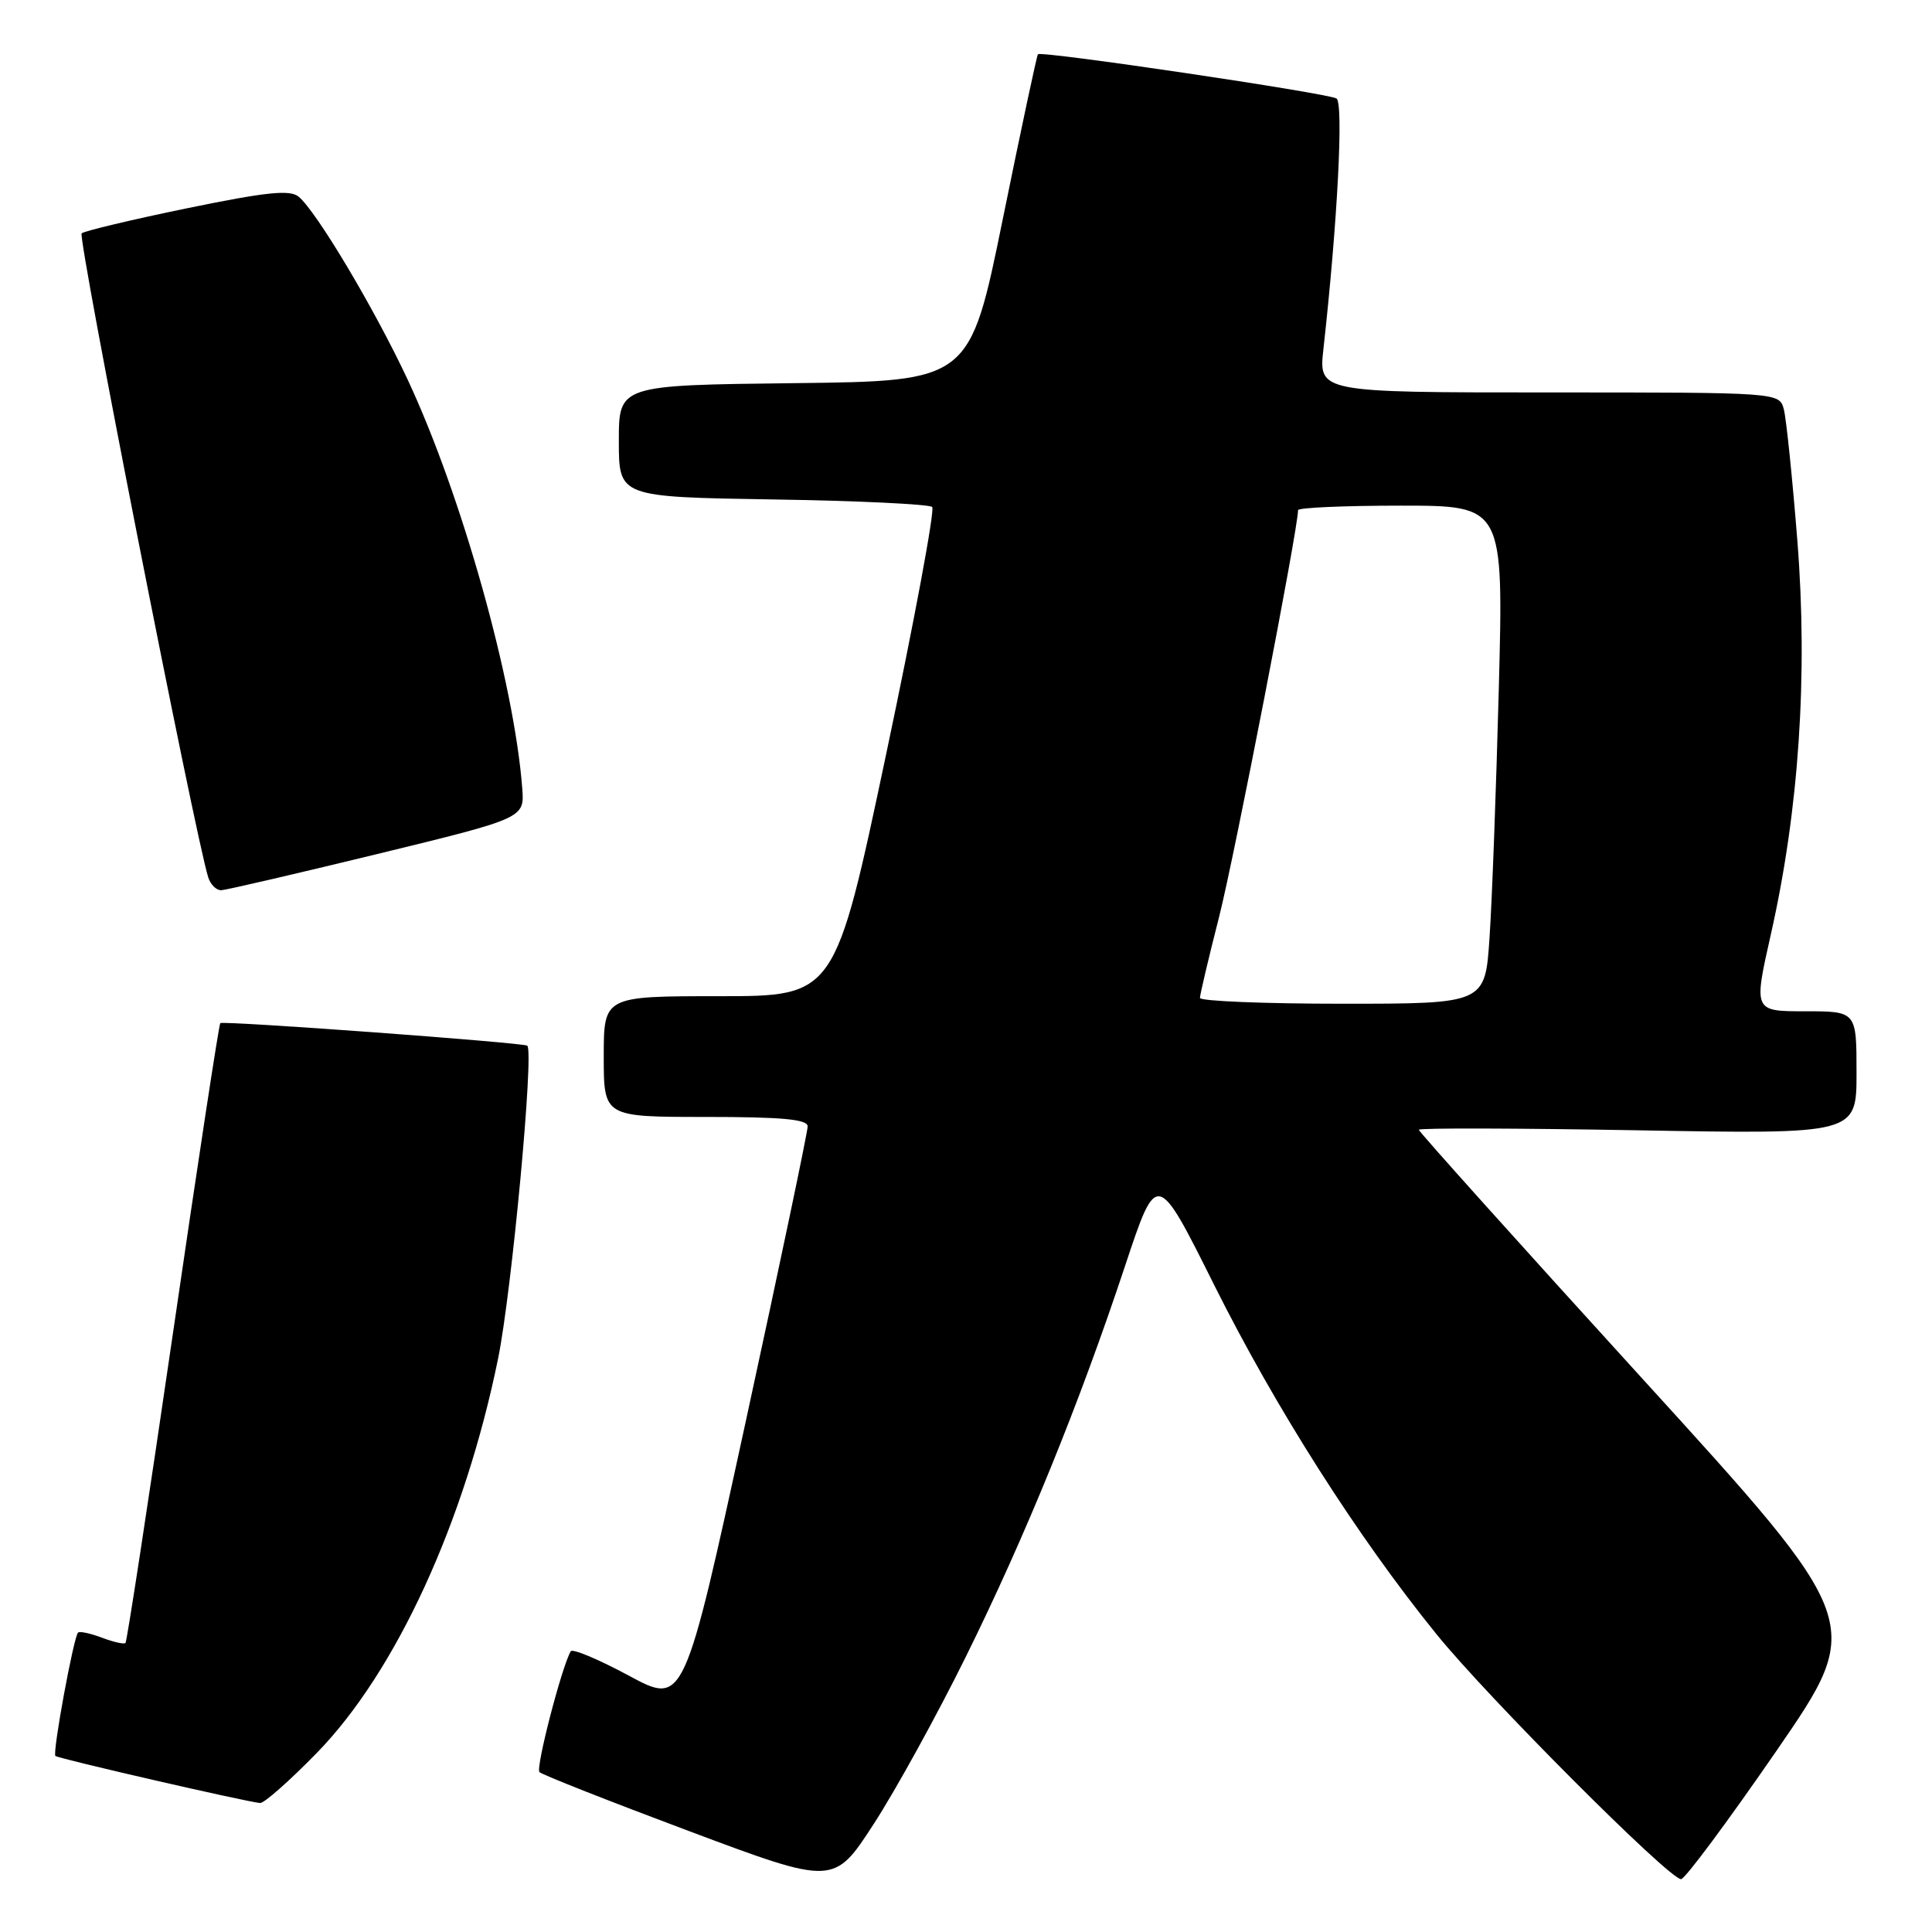 <?xml version="1.0" encoding="UTF-8" standalone="no"?>
<!DOCTYPE svg PUBLIC "-//W3C//DTD SVG 1.1//EN" "http://www.w3.org/Graphics/SVG/1.1/DTD/svg11.dtd" >
<svg xmlns="http://www.w3.org/2000/svg" xmlns:xlink="http://www.w3.org/1999/xlink" version="1.1" viewBox="0 0 256 256">
 <g >
 <path fill="currentColor"
d=" M 127.99 219.50 C 135.88 203.54 142.98 186.11 149.08 167.73 C 153.29 155.05 153.29 155.05 160.89 170.28 C 169.04 186.59 179.85 203.58 190.31 216.50 C 197.11 224.91 221.16 249.00 222.75 249.00 C 223.26 249.00 228.94 241.35 235.38 232.01 C 247.08 215.02 247.08 215.02 217.54 182.59 C 201.29 164.75 188.00 149.95 188.00 149.70 C 188.00 149.45 201.05 149.49 217.00 149.77 C 246.00 150.29 246.00 150.29 246.00 142.15 C 246.00 134.00 246.00 134.00 239.17 134.00 C 232.35 134.00 232.35 134.00 234.66 123.75 C 238.37 107.31 239.57 89.48 238.16 71.65 C 237.50 63.32 236.69 55.49 236.37 54.25 C 235.77 52.00 235.77 52.00 205.24 52.00 C 174.72 52.00 174.72 52.00 175.36 46.25 C 177.23 29.45 178.05 13.65 177.09 13.05 C 175.93 12.34 137.94 6.70 137.53 7.19 C 137.38 7.36 135.29 17.17 132.88 29.00 C 128.50 50.50 128.50 50.50 105.25 50.77 C 82.00 51.04 82.00 51.04 82.00 58.44 C 82.00 65.85 82.00 65.85 102.42 66.18 C 113.65 66.35 123.14 66.81 123.52 67.18 C 123.89 67.56 121.15 82.30 117.42 99.93 C 110.64 132.00 110.64 132.00 95.32 132.00 C 80.00 132.00 80.00 132.00 80.00 140.00 C 80.00 148.00 80.00 148.00 93.50 148.00 C 103.62 148.00 107.01 148.31 107.02 149.25 C 107.03 149.94 103.35 167.48 98.84 188.24 C 90.63 225.97 90.63 225.97 83.34 222.04 C 79.33 219.88 75.86 218.42 75.63 218.80 C 74.45 220.78 70.95 234.28 71.48 234.81 C 71.82 235.16 80.74 238.67 91.30 242.63 C 110.50 249.82 110.50 249.82 115.79 241.66 C 118.70 237.17 124.19 227.20 127.99 219.50 Z  M 42.00 232.25 C 52.48 221.49 61.58 201.68 66.00 180.02 C 67.81 171.11 70.77 139.41 69.87 138.56 C 69.44 138.16 29.66 135.23 29.19 135.57 C 29.02 135.69 26.20 154.14 22.93 176.57 C 19.66 199.00 16.82 217.51 16.63 217.70 C 16.44 217.90 15.03 217.58 13.50 217.00 C 11.97 216.42 10.55 216.12 10.34 216.33 C 9.75 216.92 6.93 232.26 7.34 232.67 C 7.69 233.02 32.48 238.72 34.46 238.91 C 34.99 238.96 38.38 235.96 42.00 232.25 Z  M 50.00 113.16 C 69.50 108.41 69.50 108.41 69.20 104.46 C 68.14 90.43 61.16 65.53 53.97 50.20 C 49.59 40.86 41.94 28.02 39.57 26.06 C 38.42 25.11 35.33 25.43 24.81 27.59 C 17.49 29.10 11.19 30.60 10.82 30.92 C 10.25 31.40 25.80 110.50 27.59 116.25 C 27.89 117.21 28.67 117.98 29.32 117.96 C 29.97 117.93 39.27 115.77 50.00 113.16 Z  M 159.00 132.23 C 159.00 131.80 160.14 126.96 161.54 121.48 C 163.56 113.53 172.00 70.08 172.00 67.60 C 172.00 67.27 178.13 67.00 185.62 67.00 C 199.23 67.00 199.23 67.00 198.60 91.25 C 198.25 104.59 197.70 119.44 197.37 124.25 C 196.79 133.00 196.79 133.00 177.89 133.00 C 167.50 133.00 159.00 132.65 159.00 132.23 Z "/>
</g>
</svg>